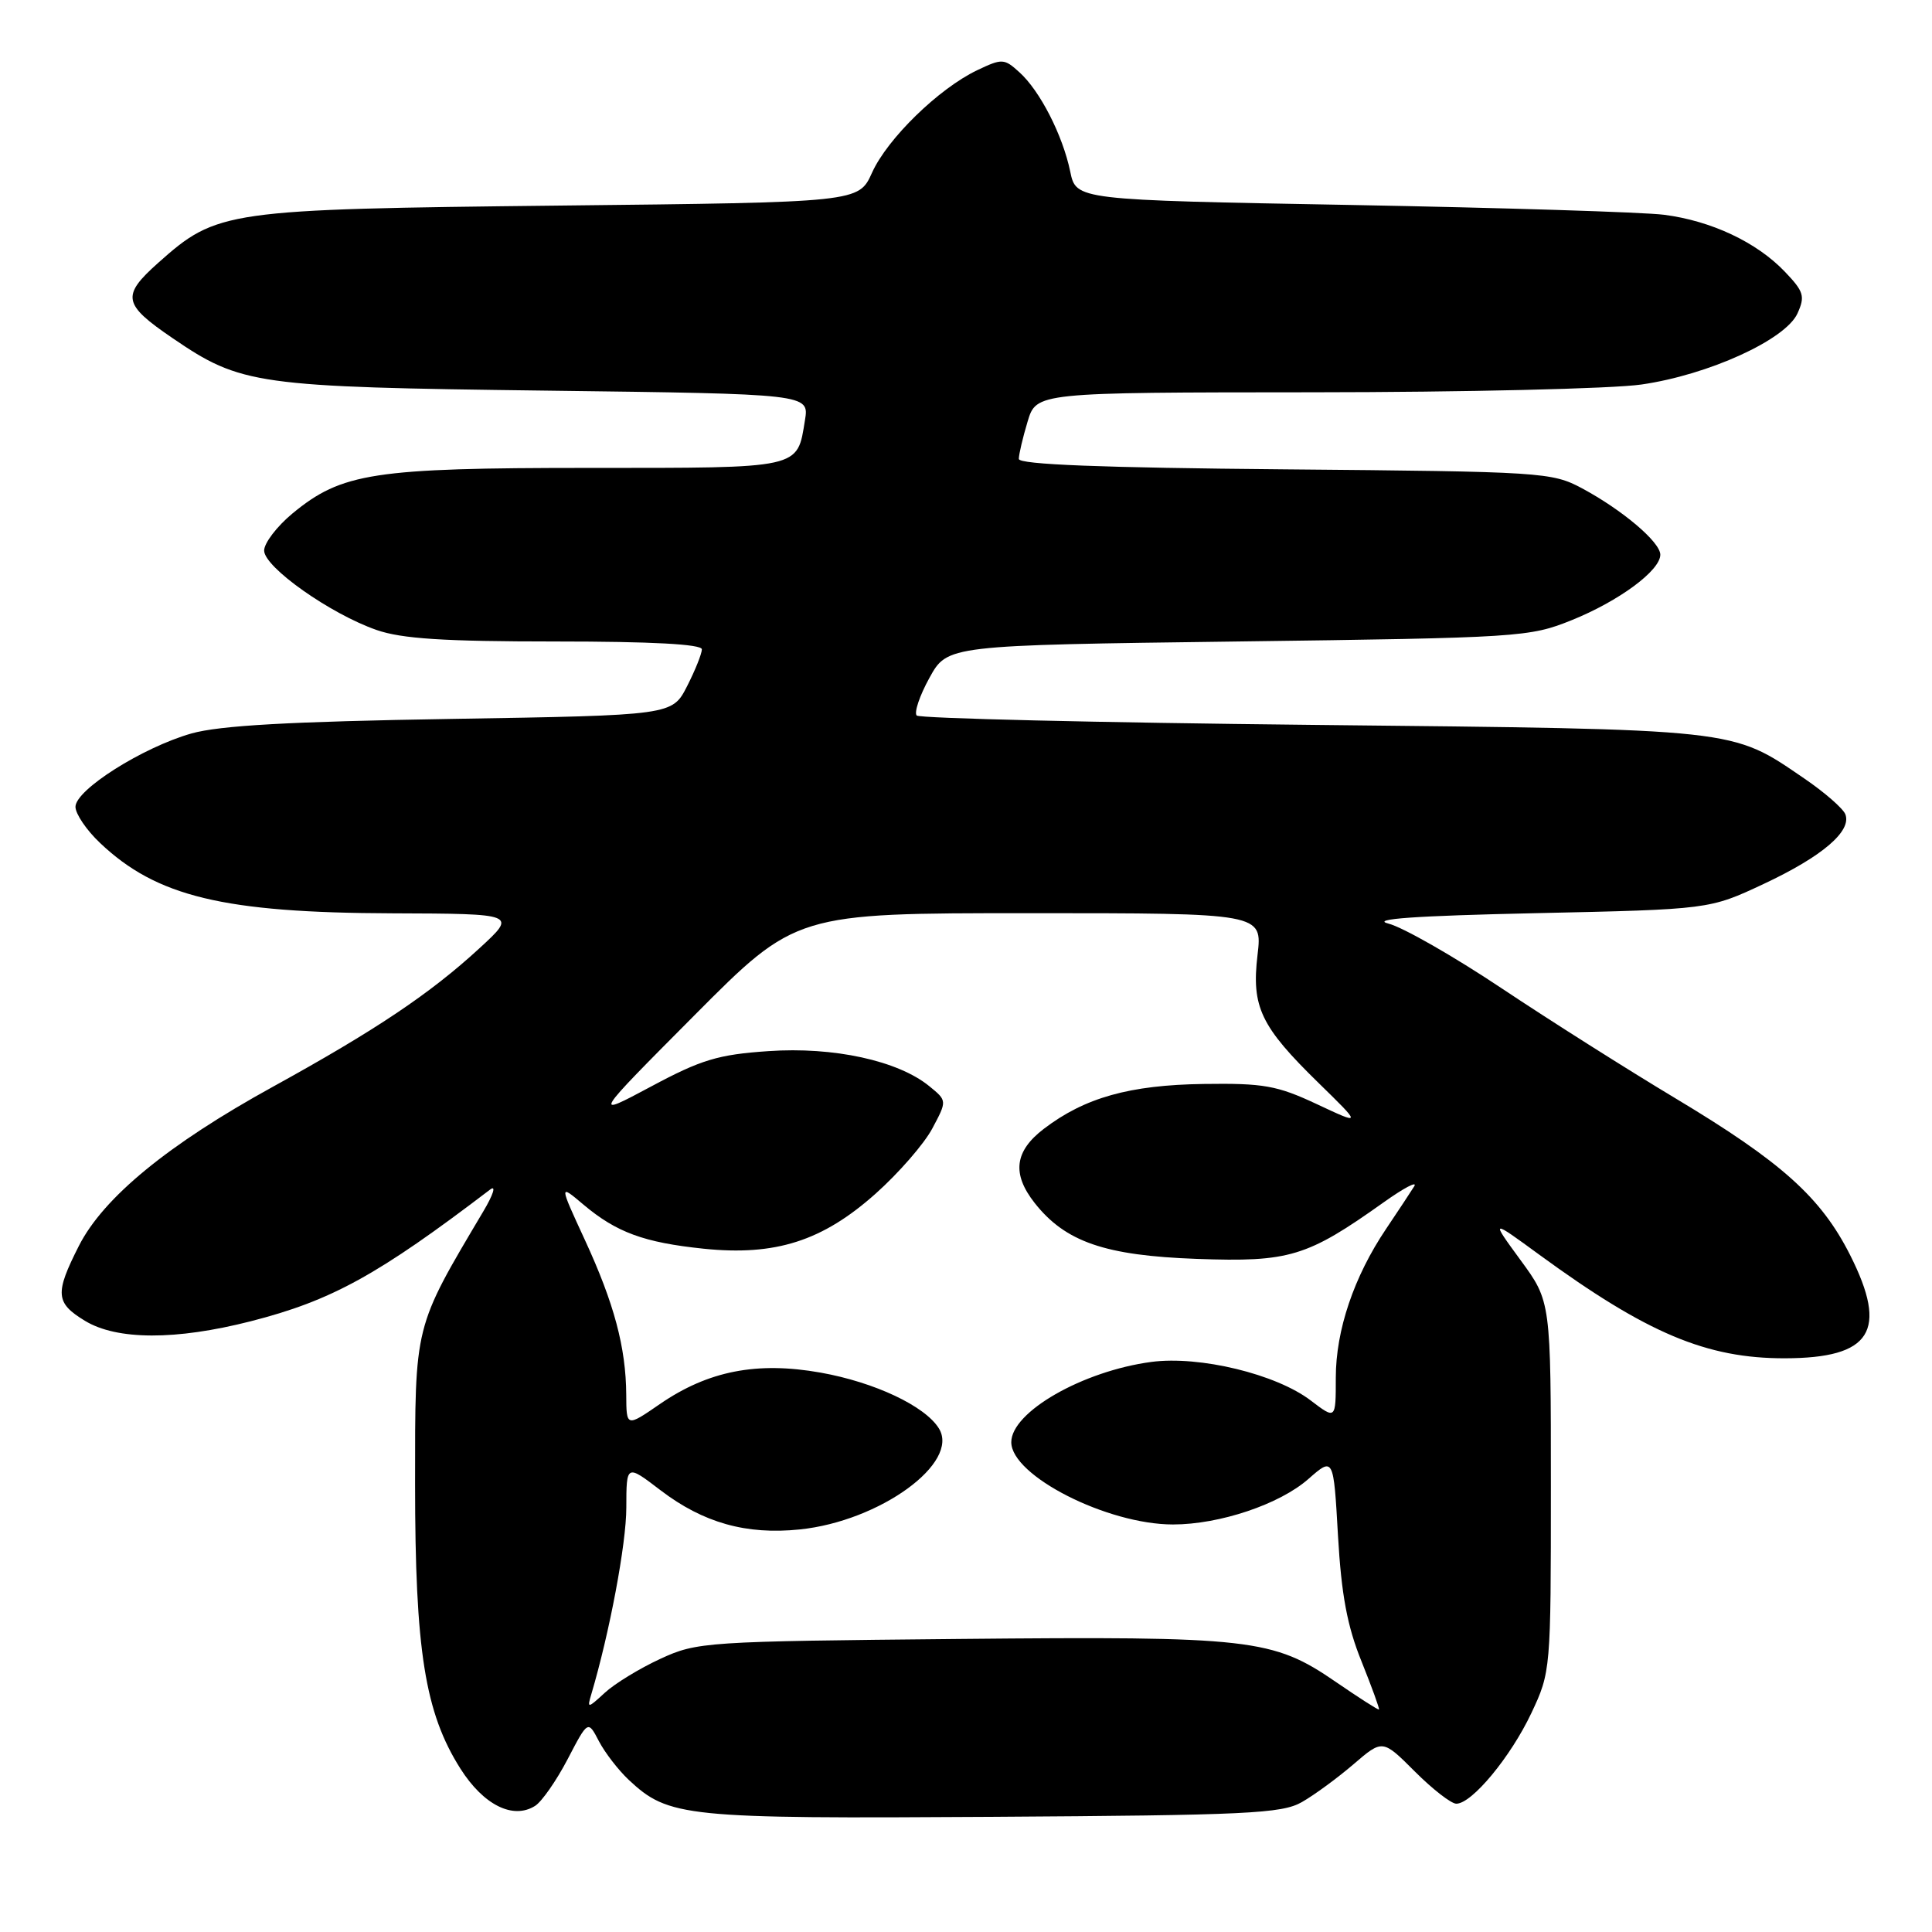 <?xml version="1.0" encoding="UTF-8" standalone="no"?>
<!DOCTYPE svg PUBLIC "-//W3C//DTD SVG 1.1//EN" "http://www.w3.org/Graphics/SVG/1.1/DTD/svg11.dtd" >
<svg xmlns="http://www.w3.org/2000/svg" xmlns:xlink="http://www.w3.org/1999/xlink" version="1.1" viewBox="0 0 256 256">
 <g >
 <path fill="currentColor"
d=" M 172.50 238.79 C 174.15 237.85 177.23 235.59 179.35 233.77 C 183.20 230.46 183.20 230.46 187.47 234.73 C 189.82 237.08 192.29 239.00 192.97 239.00 C 195.04 239.00 200.17 232.80 202.91 227.00 C 205.48 221.55 205.50 221.29 205.50 196.98 C 205.50 172.46 205.50 172.46 201.50 167.00 C 197.50 161.53 197.50 161.53 204.00 166.28 C 218.23 176.67 226.11 180.00 236.50 179.98 C 247.96 179.96 250.23 176.37 245.15 166.30 C 241.29 158.65 236.06 153.96 222.00 145.53 C 215.68 141.74 205.31 135.18 198.97 130.95 C 192.63 126.72 185.88 122.86 183.97 122.38 C 181.55 121.77 187.45 121.35 203.50 121.00 C 226.50 120.50 226.50 120.50 233.69 117.13 C 241.45 113.49 245.38 110.14 244.52 107.90 C 244.22 107.13 241.78 105.00 239.10 103.17 C 229.33 96.50 230.74 96.65 173.83 96.05 C 145.42 95.75 121.85 95.19 121.47 94.81 C 121.10 94.43 121.85 92.18 123.16 89.81 C 125.54 85.50 125.54 85.50 164.02 85.00 C 201.39 84.51 202.67 84.43 208.27 82.17 C 214.53 79.64 220.00 75.60 220.00 73.50 C 220.00 71.83 214.97 67.57 209.62 64.70 C 205.63 62.57 204.36 62.49 170.25 62.19 C 145.96 61.98 135.00 61.55 135.00 60.81 C 135.00 60.22 135.52 57.99 136.16 55.87 C 137.32 52.00 137.32 52.00 173.91 51.98 C 194.03 51.97 213.65 51.51 217.50 50.95 C 226.38 49.67 236.57 45.03 238.17 41.54 C 239.21 39.25 239.02 38.63 236.48 35.98 C 232.76 32.09 226.74 29.26 220.50 28.46 C 217.75 28.11 199.09 27.53 179.04 27.16 C 142.59 26.50 142.59 26.50 141.81 22.73 C 140.81 17.91 137.80 12.03 135.08 9.58 C 133.06 7.74 132.79 7.73 129.47 9.31 C 124.39 11.74 117.59 18.36 115.55 22.88 C 113.78 26.81 113.78 26.81 74.14 27.24 C 29.81 27.73 28.76 27.88 20.96 34.83 C 16.06 39.20 16.27 40.31 22.86 44.80 C 31.94 51.00 33.91 51.28 72.36 51.76 C 107.23 52.20 107.23 52.20 106.66 55.69 C 105.61 62.16 106.34 62.00 78.06 62.00 C 49.49 62.00 45.28 62.65 38.75 68.04 C 36.69 69.75 35.00 71.96 35.00 72.95 C 35.00 75.15 43.75 81.33 49.88 83.47 C 53.22 84.64 58.83 85.00 73.63 85.00 C 86.37 85.00 93.00 85.36 93.00 86.04 C 93.00 86.61 92.12 88.81 91.04 90.93 C 89.07 94.78 89.07 94.78 59.79 95.26 C 38.37 95.61 29.12 96.13 25.36 97.19 C 18.90 99.03 10.00 104.65 10.00 106.91 C 10.00 107.84 11.46 110.00 13.25 111.69 C 20.75 118.81 29.63 120.95 52.00 121.02 C 68.50 121.08 68.50 121.08 63.53 125.65 C 56.99 131.67 49.76 136.51 36.16 144.00 C 22.26 151.65 13.71 158.67 10.45 165.09 C 7.25 171.40 7.35 172.64 11.25 175.01 C 15.48 177.59 23.30 177.61 33.24 175.07 C 43.95 172.33 50.05 168.97 64.96 157.61 C 65.77 157.00 65.36 158.30 64.05 160.50 C 54.81 176.08 55.00 175.31 55.00 196.63 C 55.00 218.73 56.31 226.94 61.01 234.36 C 64.07 239.18 67.98 241.13 70.90 239.29 C 71.78 238.74 73.72 235.96 75.21 233.11 C 77.91 227.93 77.91 227.93 79.36 230.72 C 80.16 232.25 81.94 234.55 83.31 235.84 C 88.61 240.79 90.67 241.00 131.50 240.74 C 165.21 240.53 169.84 240.31 172.50 238.79 Z  M 177.00 222.86 C 168.65 217.12 165.77 216.80 127.00 217.17 C 93.47 217.49 92.36 217.56 87.51 219.80 C 84.77 221.06 81.45 223.09 80.14 224.30 C 77.87 226.39 77.78 226.40 78.35 224.50 C 80.77 216.35 82.99 204.56 82.99 199.76 C 83.00 194.01 83.00 194.01 87.54 197.48 C 93.18 201.78 98.88 203.39 105.96 202.66 C 116.58 201.57 127.25 193.82 124.40 189.26 C 122.56 186.30 115.90 183.16 108.74 181.88 C 100.31 180.38 93.84 181.64 87.43 186.05 C 83.00 189.10 83.00 189.10 82.98 184.80 C 82.94 178.54 81.37 172.68 77.50 164.30 C 74.08 156.89 74.08 156.89 77.29 159.60 C 81.68 163.30 85.33 164.64 93.23 165.46 C 102.74 166.44 108.98 164.45 116.03 158.16 C 119.07 155.45 122.45 151.57 123.53 149.54 C 125.50 145.85 125.50 145.85 123.13 143.92 C 118.99 140.54 110.45 138.68 101.82 139.28 C 95.16 139.73 92.91 140.41 86.27 143.97 C 78.50 148.12 78.50 148.12 91.99 134.56 C 105.47 121.00 105.47 121.00 136.37 121.00 C 167.28 121.00 167.28 121.00 166.63 126.53 C 165.81 133.43 167.04 136.00 174.73 143.51 C 180.45 149.10 180.45 149.10 174.48 146.30 C 169.21 143.83 167.42 143.52 159.50 143.63 C 149.67 143.77 143.74 145.44 138.32 149.57 C 134.43 152.54 134.06 155.53 137.09 159.39 C 141.16 164.56 146.41 166.37 158.59 166.81 C 170.87 167.25 173.17 166.55 183.35 159.31 C 186.02 157.41 187.84 156.45 187.40 157.18 C 186.95 157.90 185.27 160.45 183.66 162.84 C 179.40 169.17 177.00 176.26 177.00 182.56 C 177.00 188.10 177.00 188.10 173.69 185.58 C 169.10 182.07 158.95 179.62 152.57 180.46 C 143.47 181.67 134.00 187.09 134.00 191.10 C 134.00 195.54 146.70 202.00 155.43 202.00 C 161.60 202.00 169.55 199.33 173.36 195.98 C 176.70 193.05 176.70 193.05 177.29 203.48 C 177.74 211.30 178.51 215.47 180.41 220.15 C 181.79 223.59 182.83 226.46 182.72 226.52 C 182.60 226.59 180.03 224.94 177.00 222.86 Z "/>
</g>
</svg>